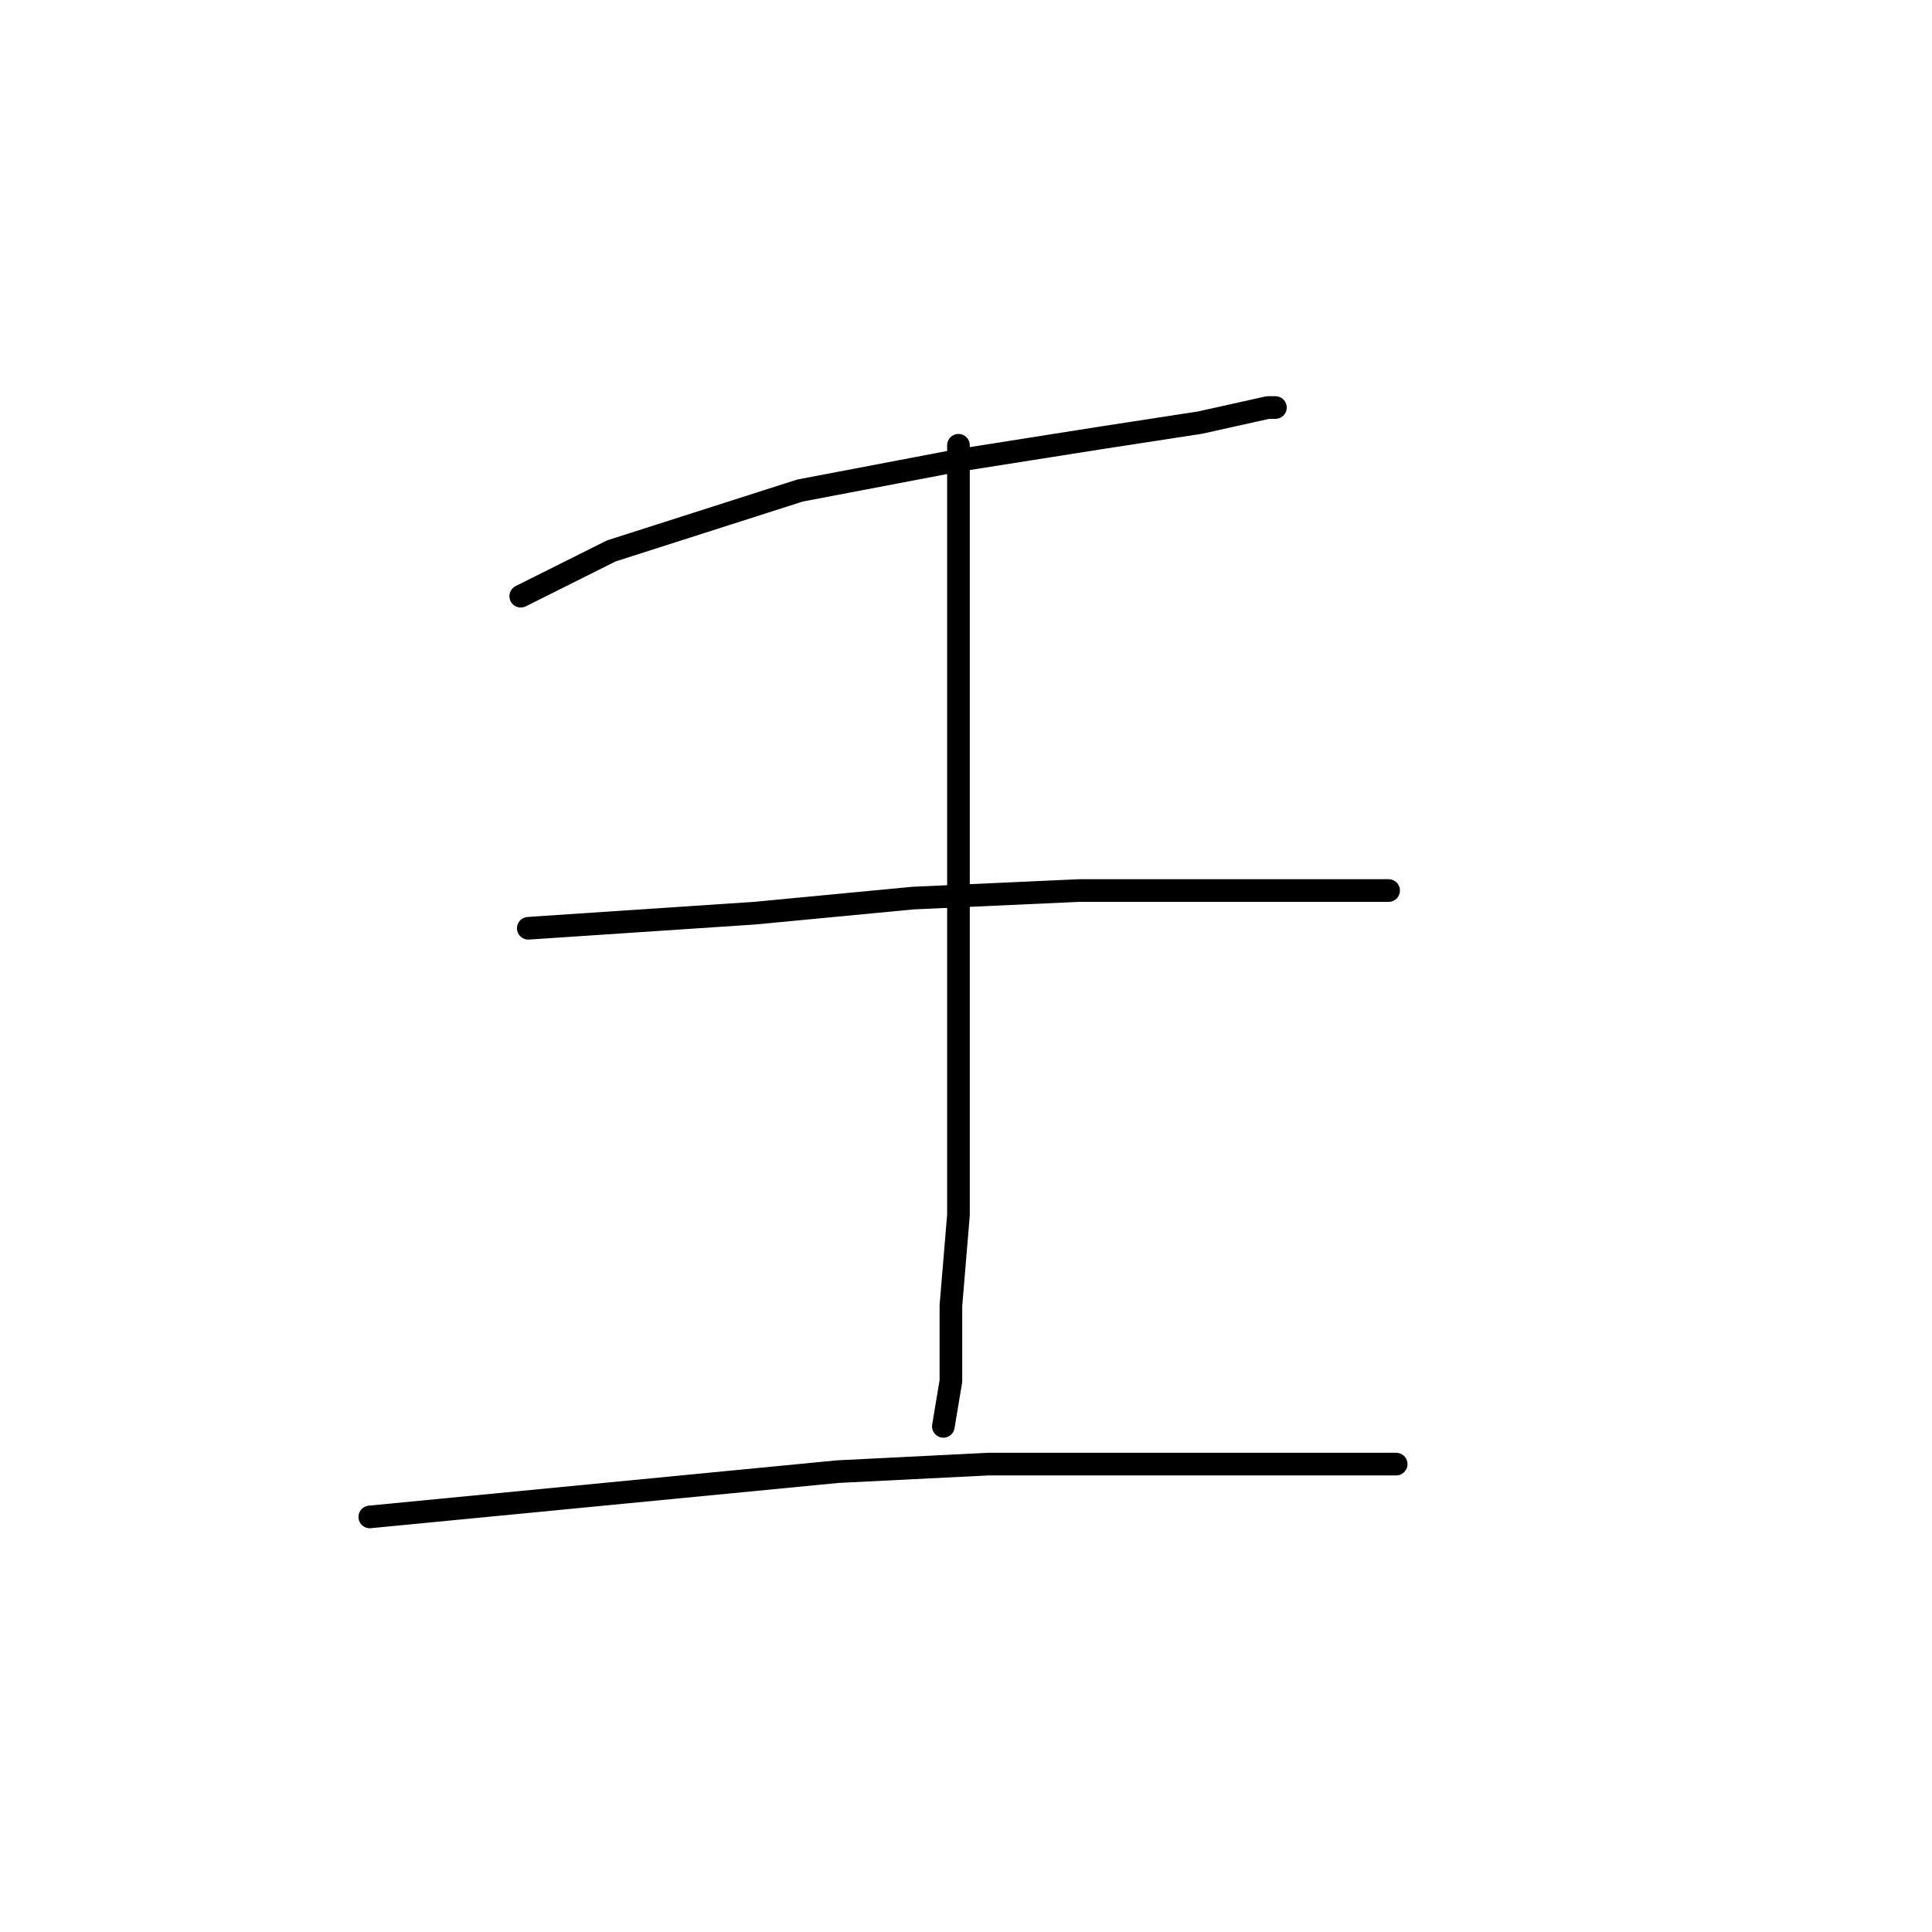 <?xml version="1.0" standalone="no"?>
    <svg width="256" height="256" xmlns="http://www.w3.org/2000/svg" version="1.1">
    <polyline stroke="black" stroke-width="3" stroke-linecap="round" fill="transparent" stroke-linejoin="round" points="69 79 75 76 81 73 106 65 127 61 146 58 159 56 168 54 169 54 169 54 " />
        <polyline stroke="black" stroke-width="3" stroke-linecap="round" fill="transparent" stroke-linejoin="round" points="127 59 127 67 127 75 127 98 127 118 127 135 127 150 127 161 126 173 126 183 125 189 125 189 " />
        <polyline stroke="black" stroke-width="3" stroke-linecap="round" fill="transparent" stroke-linejoin="round" points="70 123 85 122 100 121 121 119 143 118 161 118 174 118 181 118 184 118 184 118 " />
        <polyline stroke="black" stroke-width="3" stroke-linecap="round" fill="transparent" stroke-linejoin="round" points="49 201 80 198 111 195 131 194 141 194 162 194 172 194 179 194 183 194 185 194 185 194 " />
        </svg>